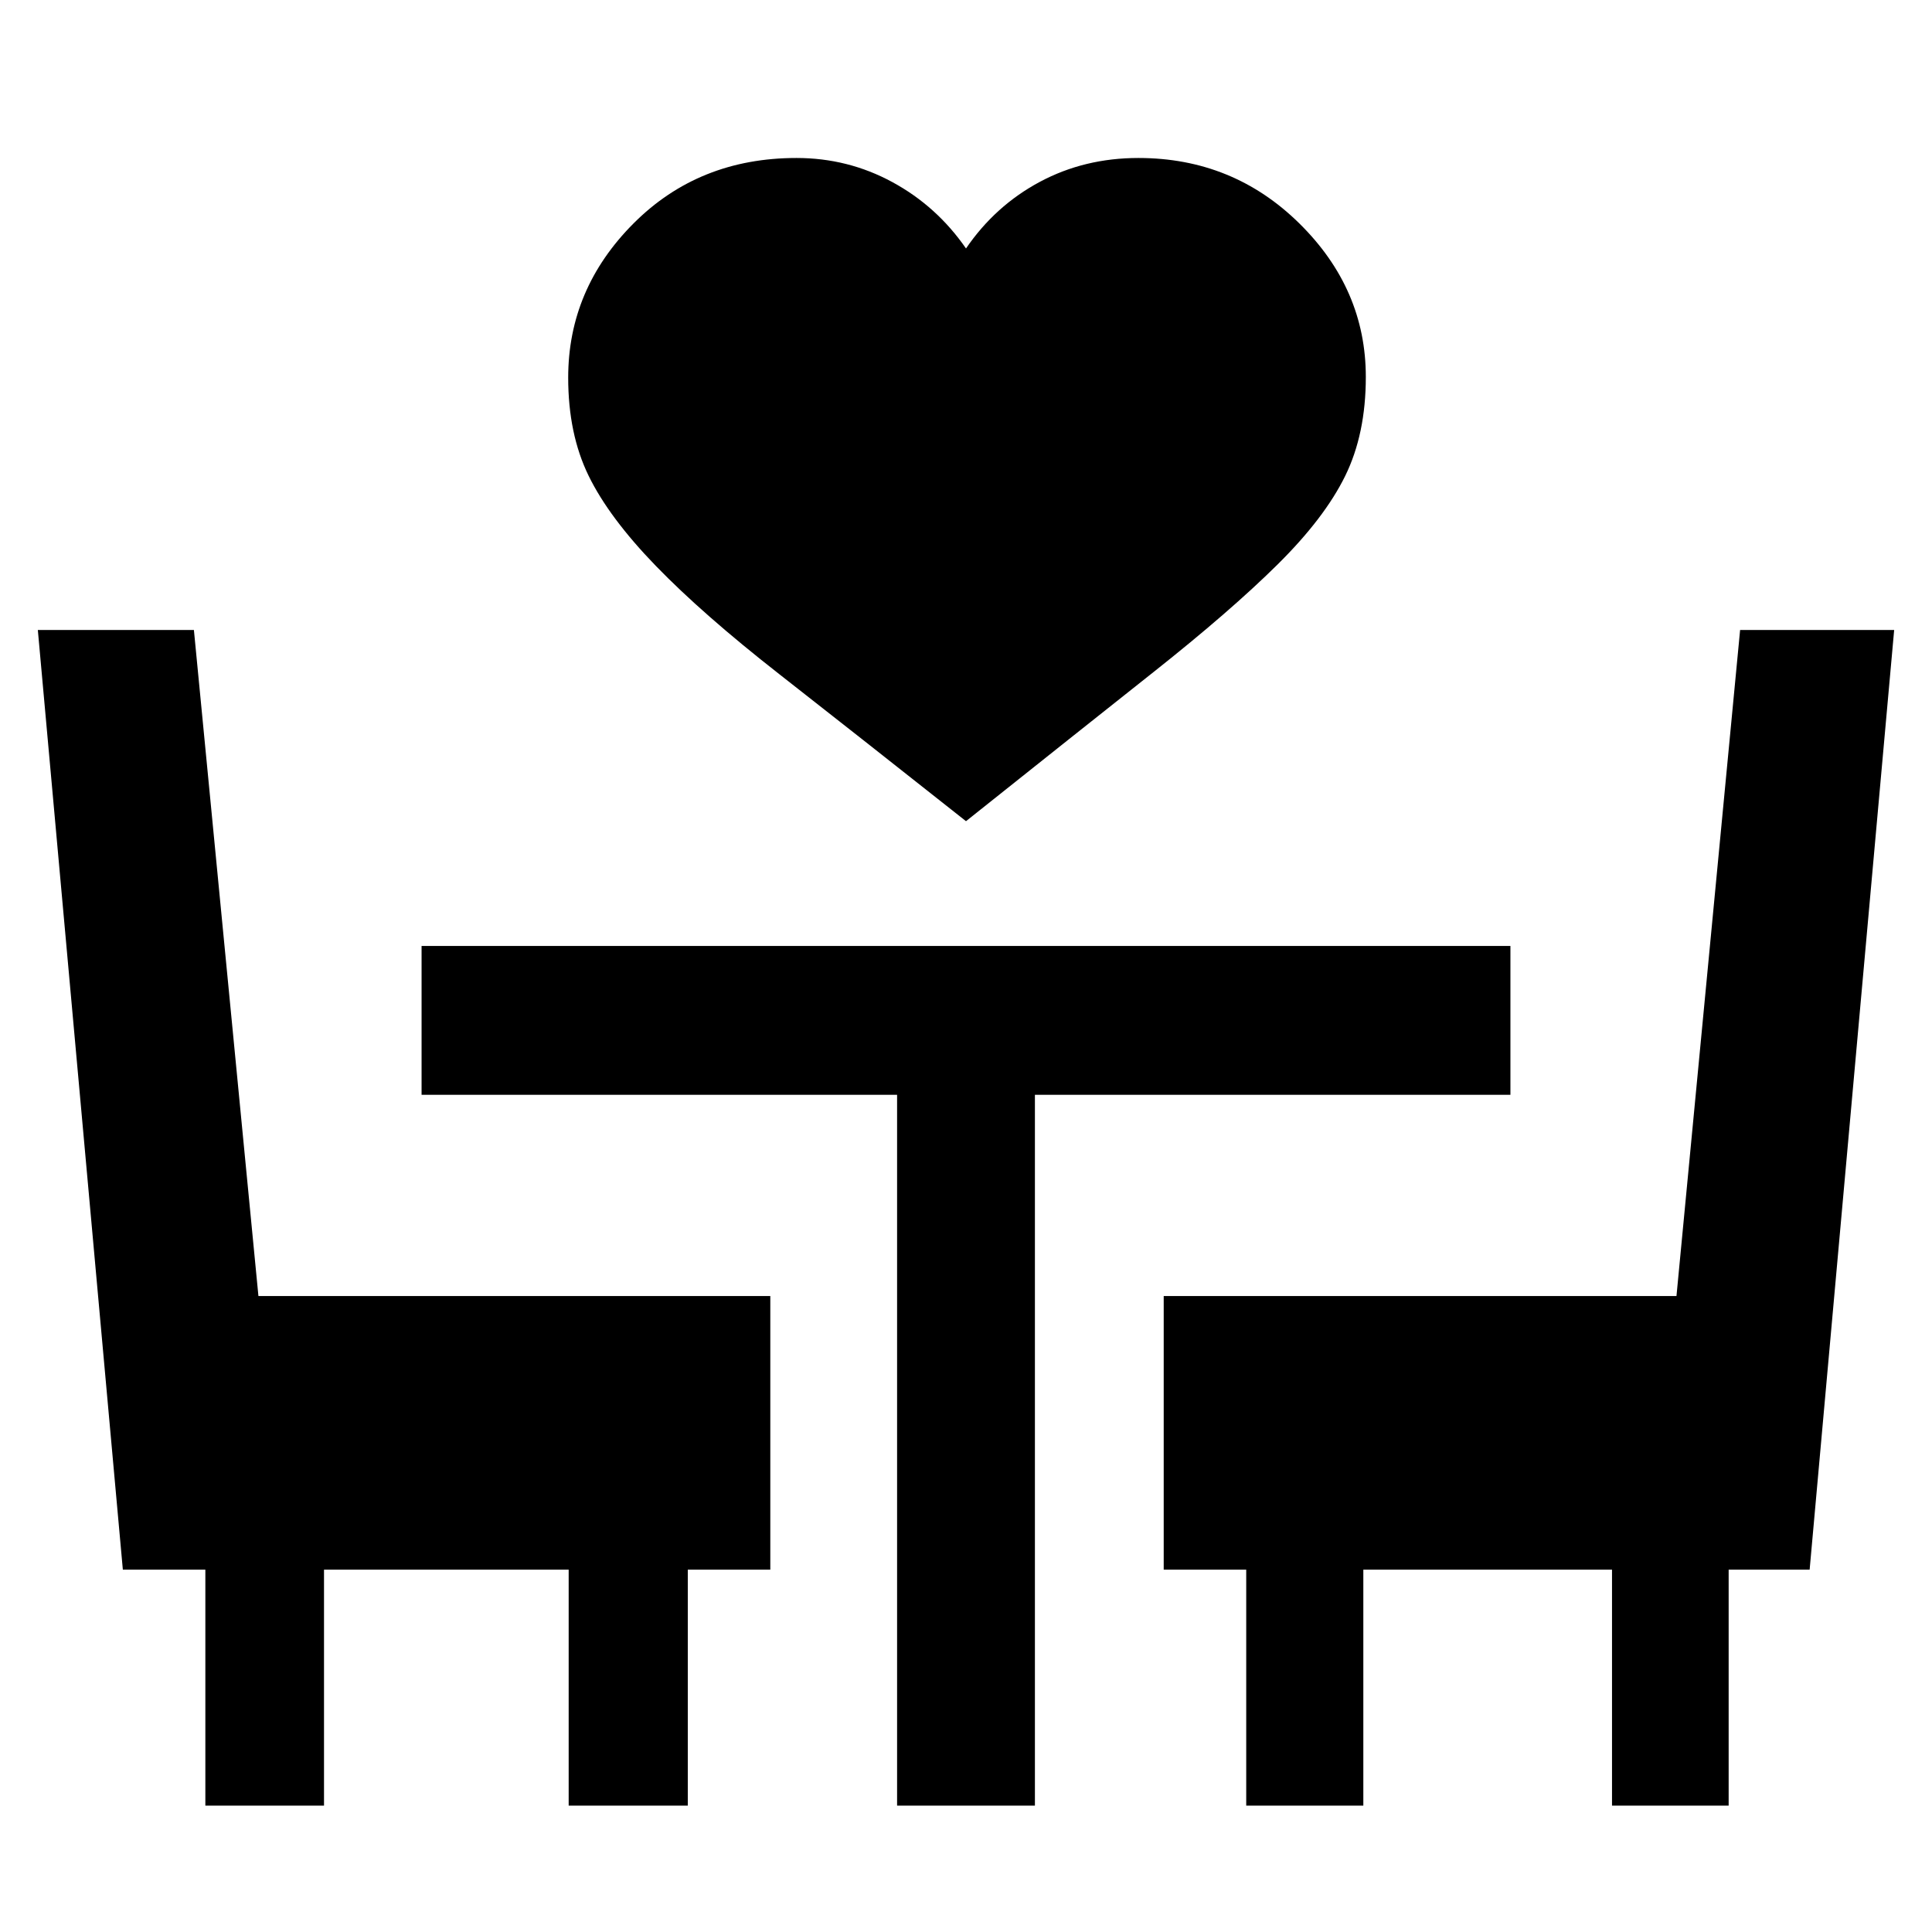 <svg xmlns="http://www.w3.org/2000/svg" height="48" viewBox="0 -960 960 960" width="48"><path d="M480-551.96q-54.87-43.39-92.85-73.11-37.98-29.71-61.24-53.71-23.26-24-33.42-44.79t-10.16-48.78q0-44.06 32.44-76.6 32.45-32.55 81-32.55 25.55 0 47.63 11.98 22.08 11.98 36.6 32.98 14.52-21.24 36.69-33.1 22.18-11.86 48.98-11.86 46.99 0 80 32.55 33 32.54 33 76.25 0 28.35-10.28 49.25-10.28 20.91-33.66 44.03-23.38 23.12-61.36 53.21-37.98 30.1-93.37 74.25ZM102.04-62.8v-117.24h-41L18.8-646.96h77.55L128.41-316h254.35v135.96h-41V-62.8h-59.19v-117.24H161V-62.8h-58.96Zm343.72 0V-416H209.48v-73.96h541.04V-416H514.24v353.2h-68.48Zm173.48 0v-117.24h-41V-316h254.79l31.62-330.96h76.55l-42 466.92h-40.24V-62.8H801v-117.24H677.43V-62.8h-58.19Z"/></svg>